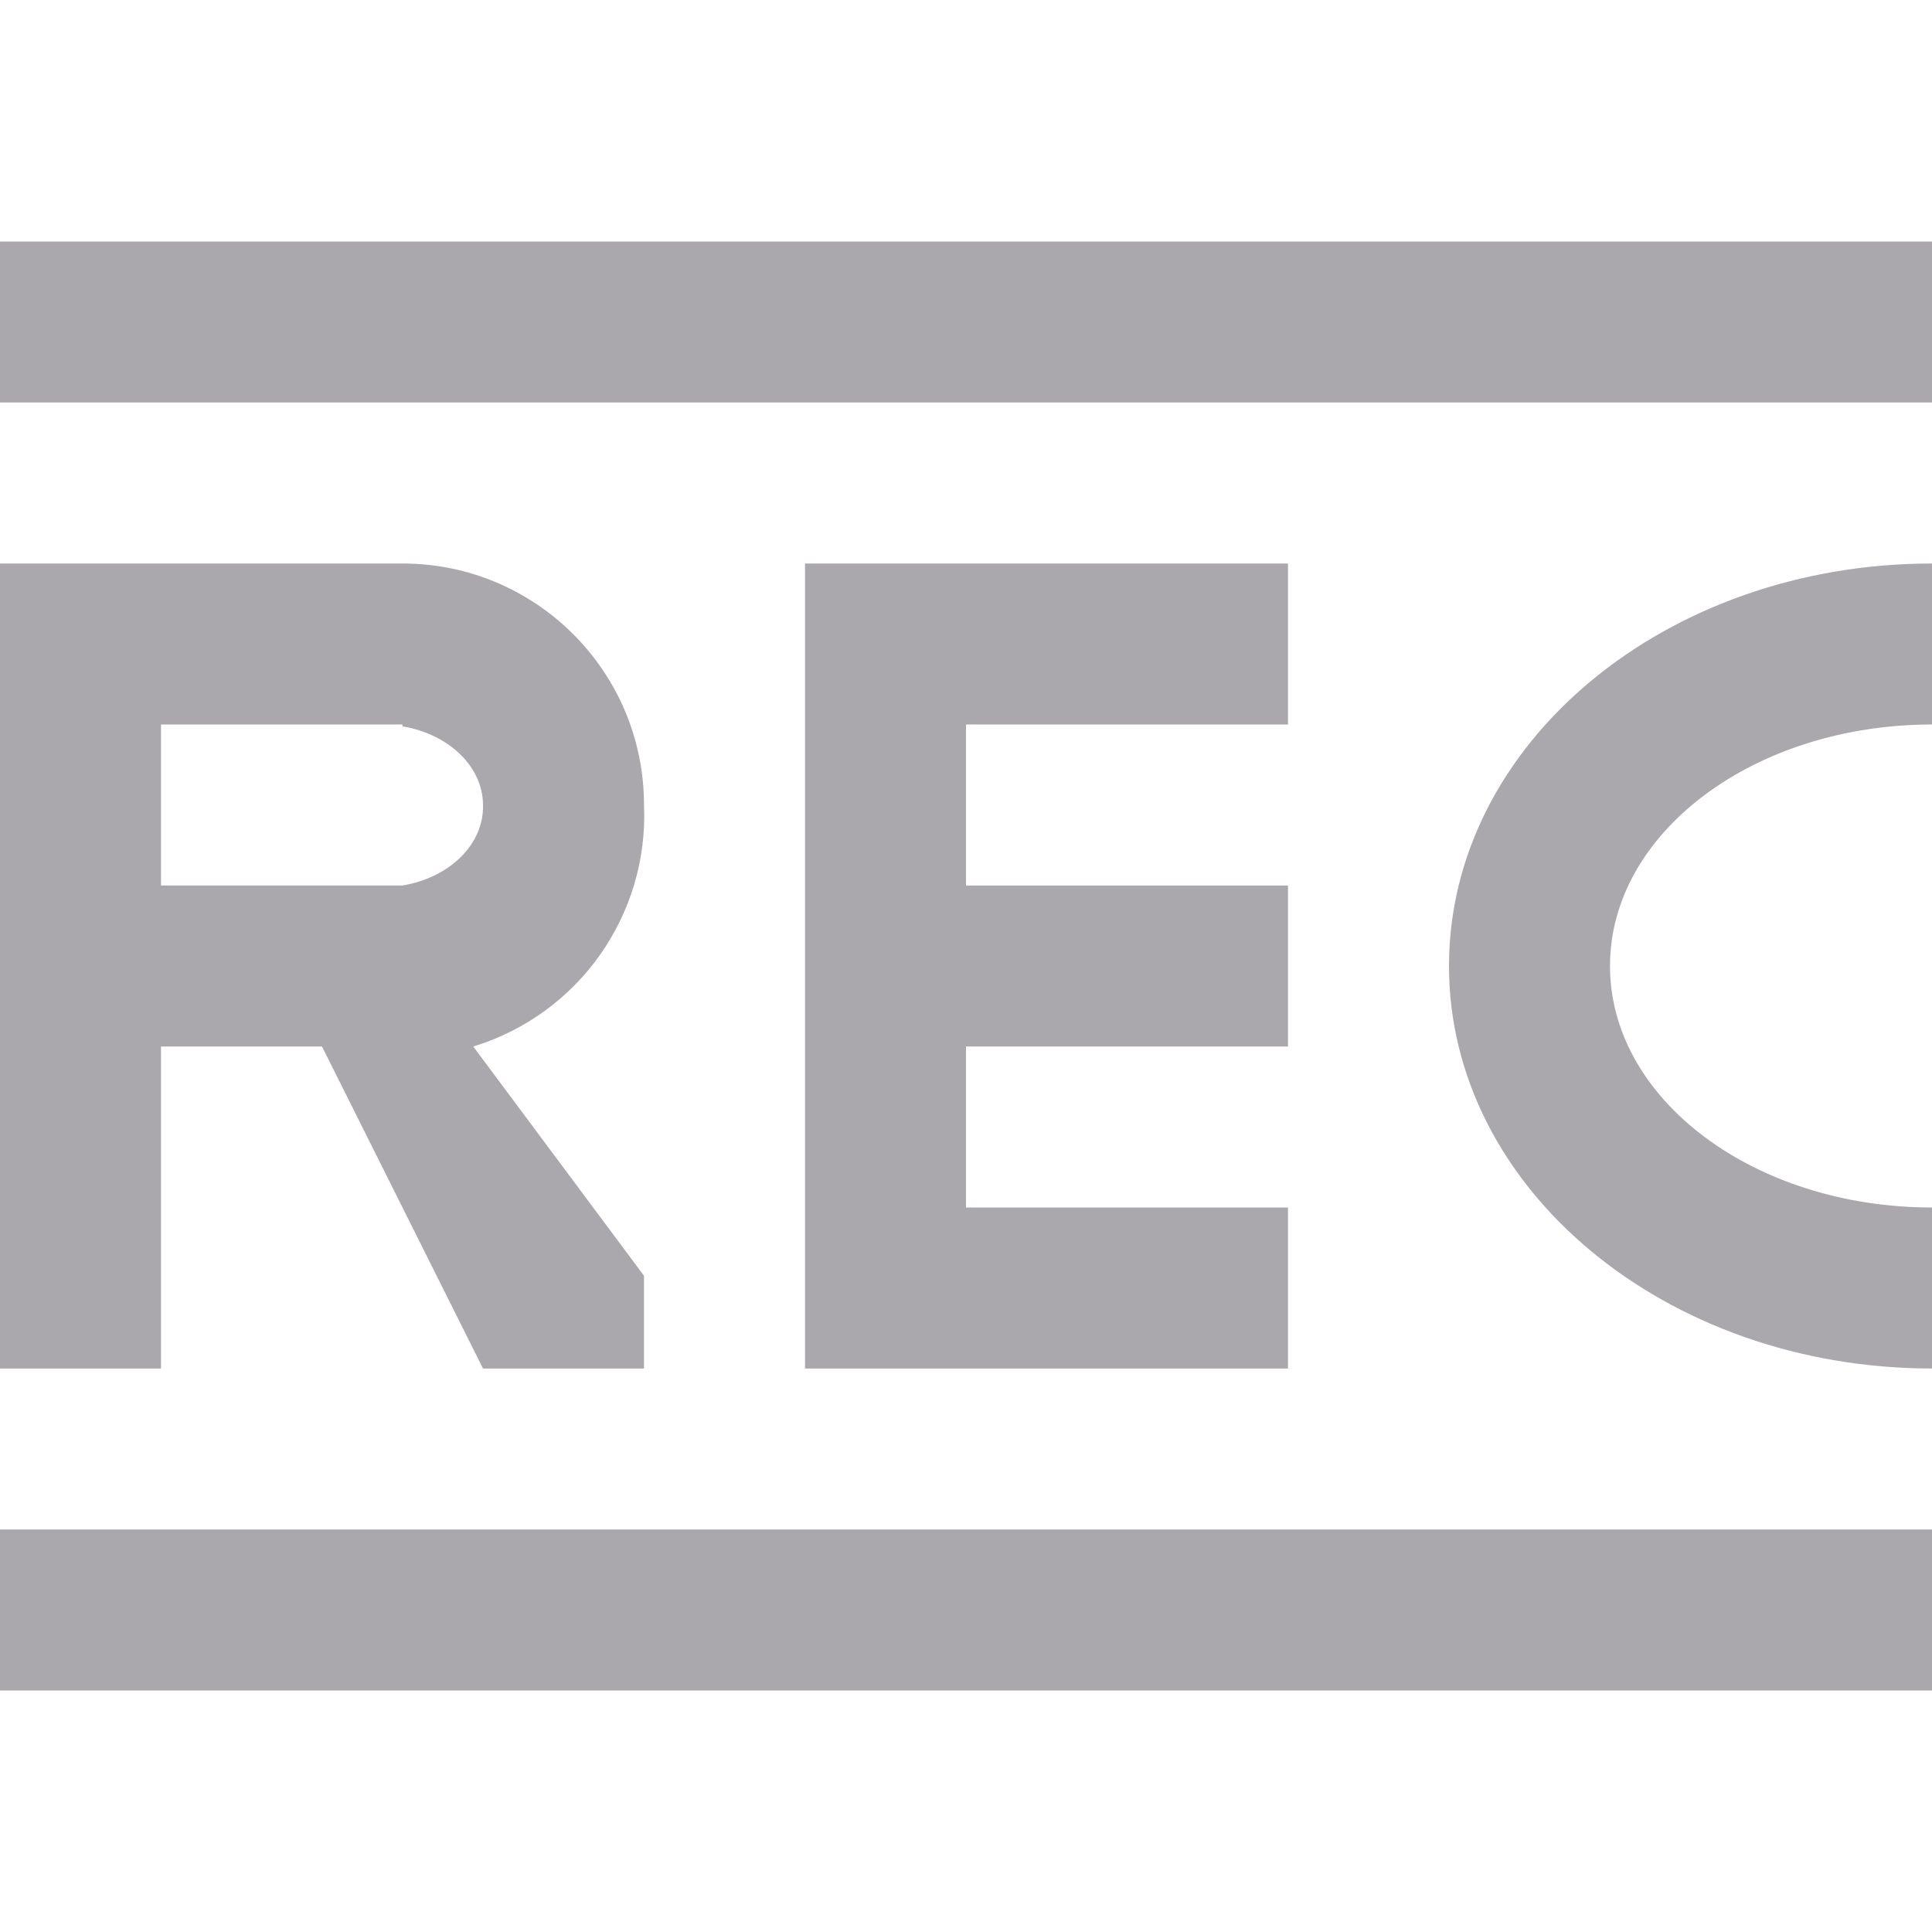 <svg viewBox="0 0 24 24" xmlns="http://www.w3.org/2000/svg"><path d="m0 3v2h24v-2zm0 4v10h2v-4h2l2 4h2v-1.152l-2.121-2.848c1.308-.399 2.181-1.633 2.121-3 0-1.657-1.343-3-3-3h-3zm10 0v10h2 4v-2h-4v-2h4v-2h-4v-2h4v-2h-4zm14 0c-3.314 0-6 2.239-6 5-0 2.761 2.686 5 6 5v-2c-2.209 0-4-1.343-4-3 0-1.657 1.791-3 4-3zm-22 2h3v.023c.582.098.999.505 1 .977.013.481-.407.901-1 1h-3zm-2 10v2h24v-2z" fill="#aaa8ac"/></svg>